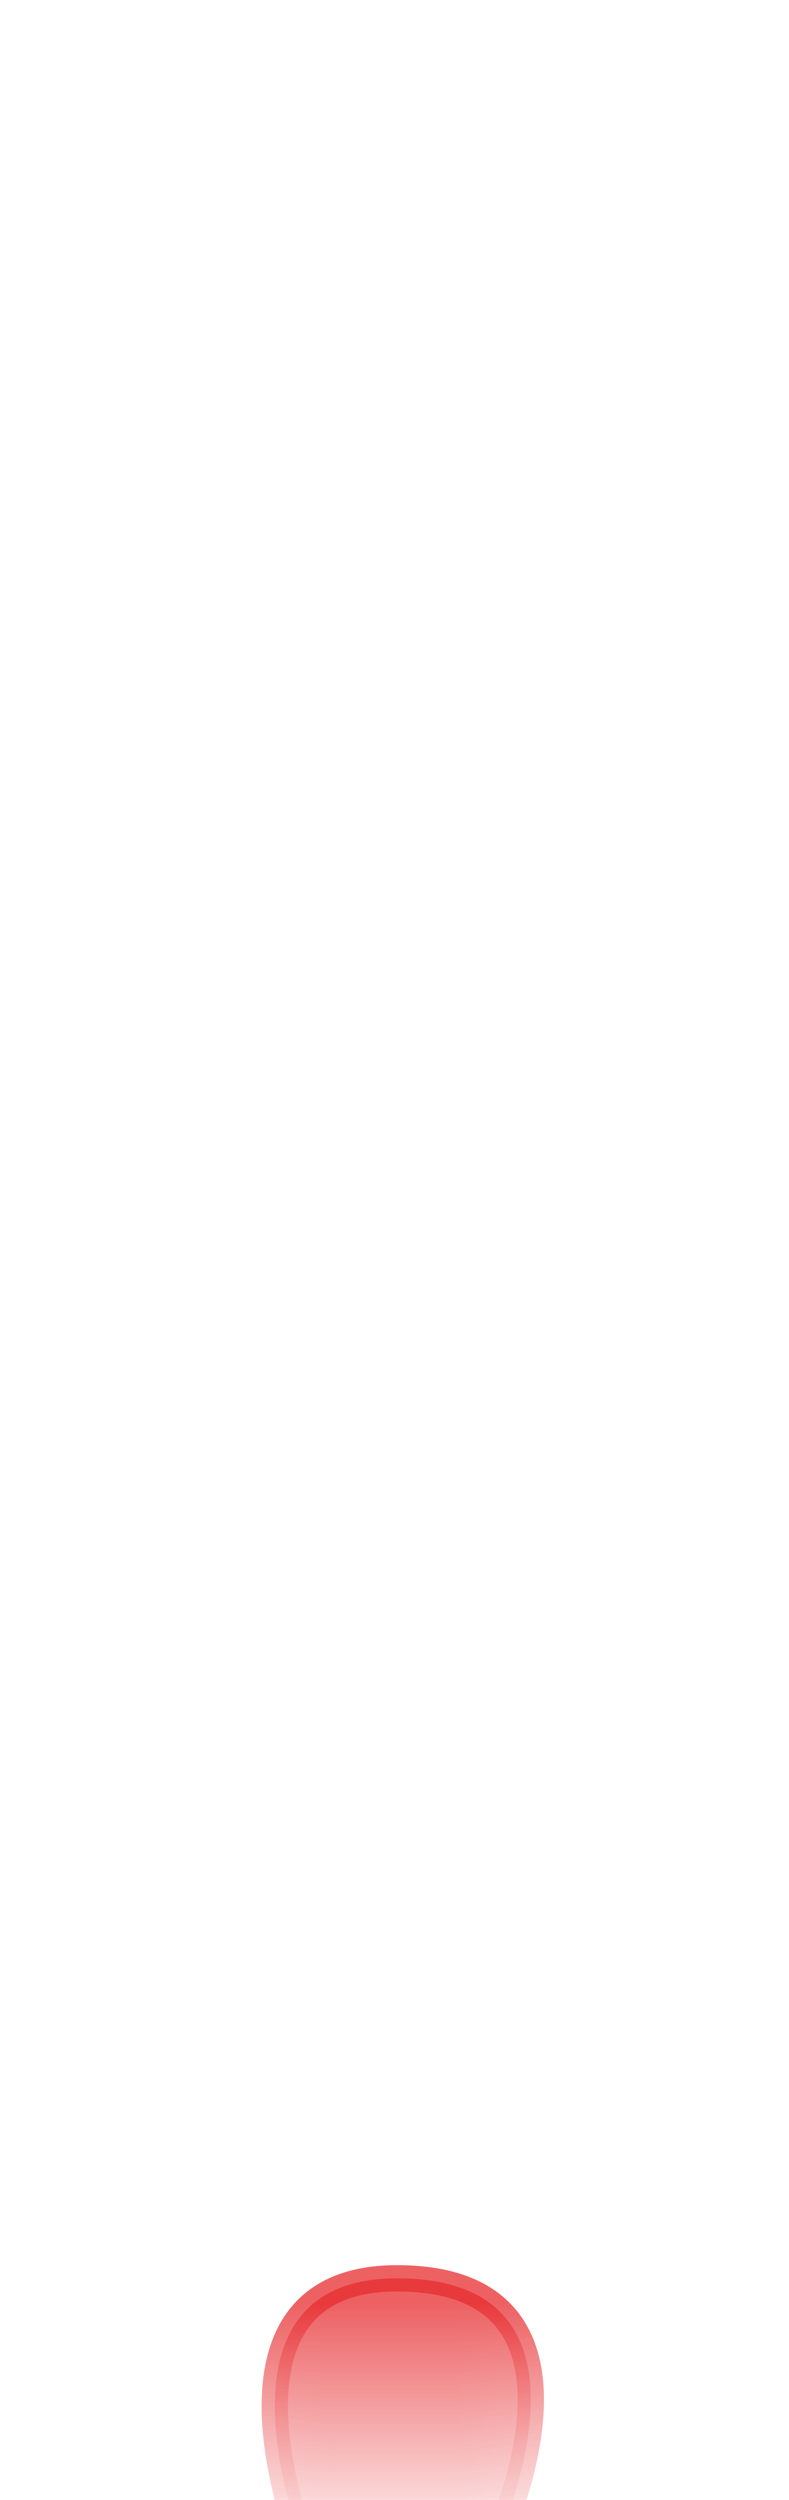 <svg width="6" height="19" viewBox="0 0 6 19" fill="none" xmlns="http://www.w3.org/2000/svg">
<mask id="mask0_254_16672" style="mask-type:luminance" maskUnits="userSpaceOnUse" x="0" y="12" width="6" height="7">
<path d="M4.911 12.986C5.901 14.376 6.111 15.846 5.721 17.376C5.591 17.906 5.151 18.316 4.611 18.426C3.711 18.606 2.491 18.516 1.301 18.446C0.261 18.446 0.271 17.726 0.391 17.016C0.491 15.876 0.711 14.766 1.061 13.686C1.151 13.396 1.301 13.136 1.501 12.906C1.671 12.706 1.891 12.546 2.131 12.426C3.051 11.996 3.971 12.186 4.901 12.986H4.911Z" fill="white"/>
</mask>
<g mask="url(#mask0_254_16672)">
<path opacity="0.75" d="M3.749 19.386C3.749 19.386 4.749 17.316 3.019 17.316C1.489 17.316 2.309 19.366 2.309 19.366L3.739 19.386H3.749Z" fill="#E62C2F" stroke="#E62C2F" stroke-width="0.2" stroke-linecap="round" stroke-linejoin="round"/>
</g>
</svg>
